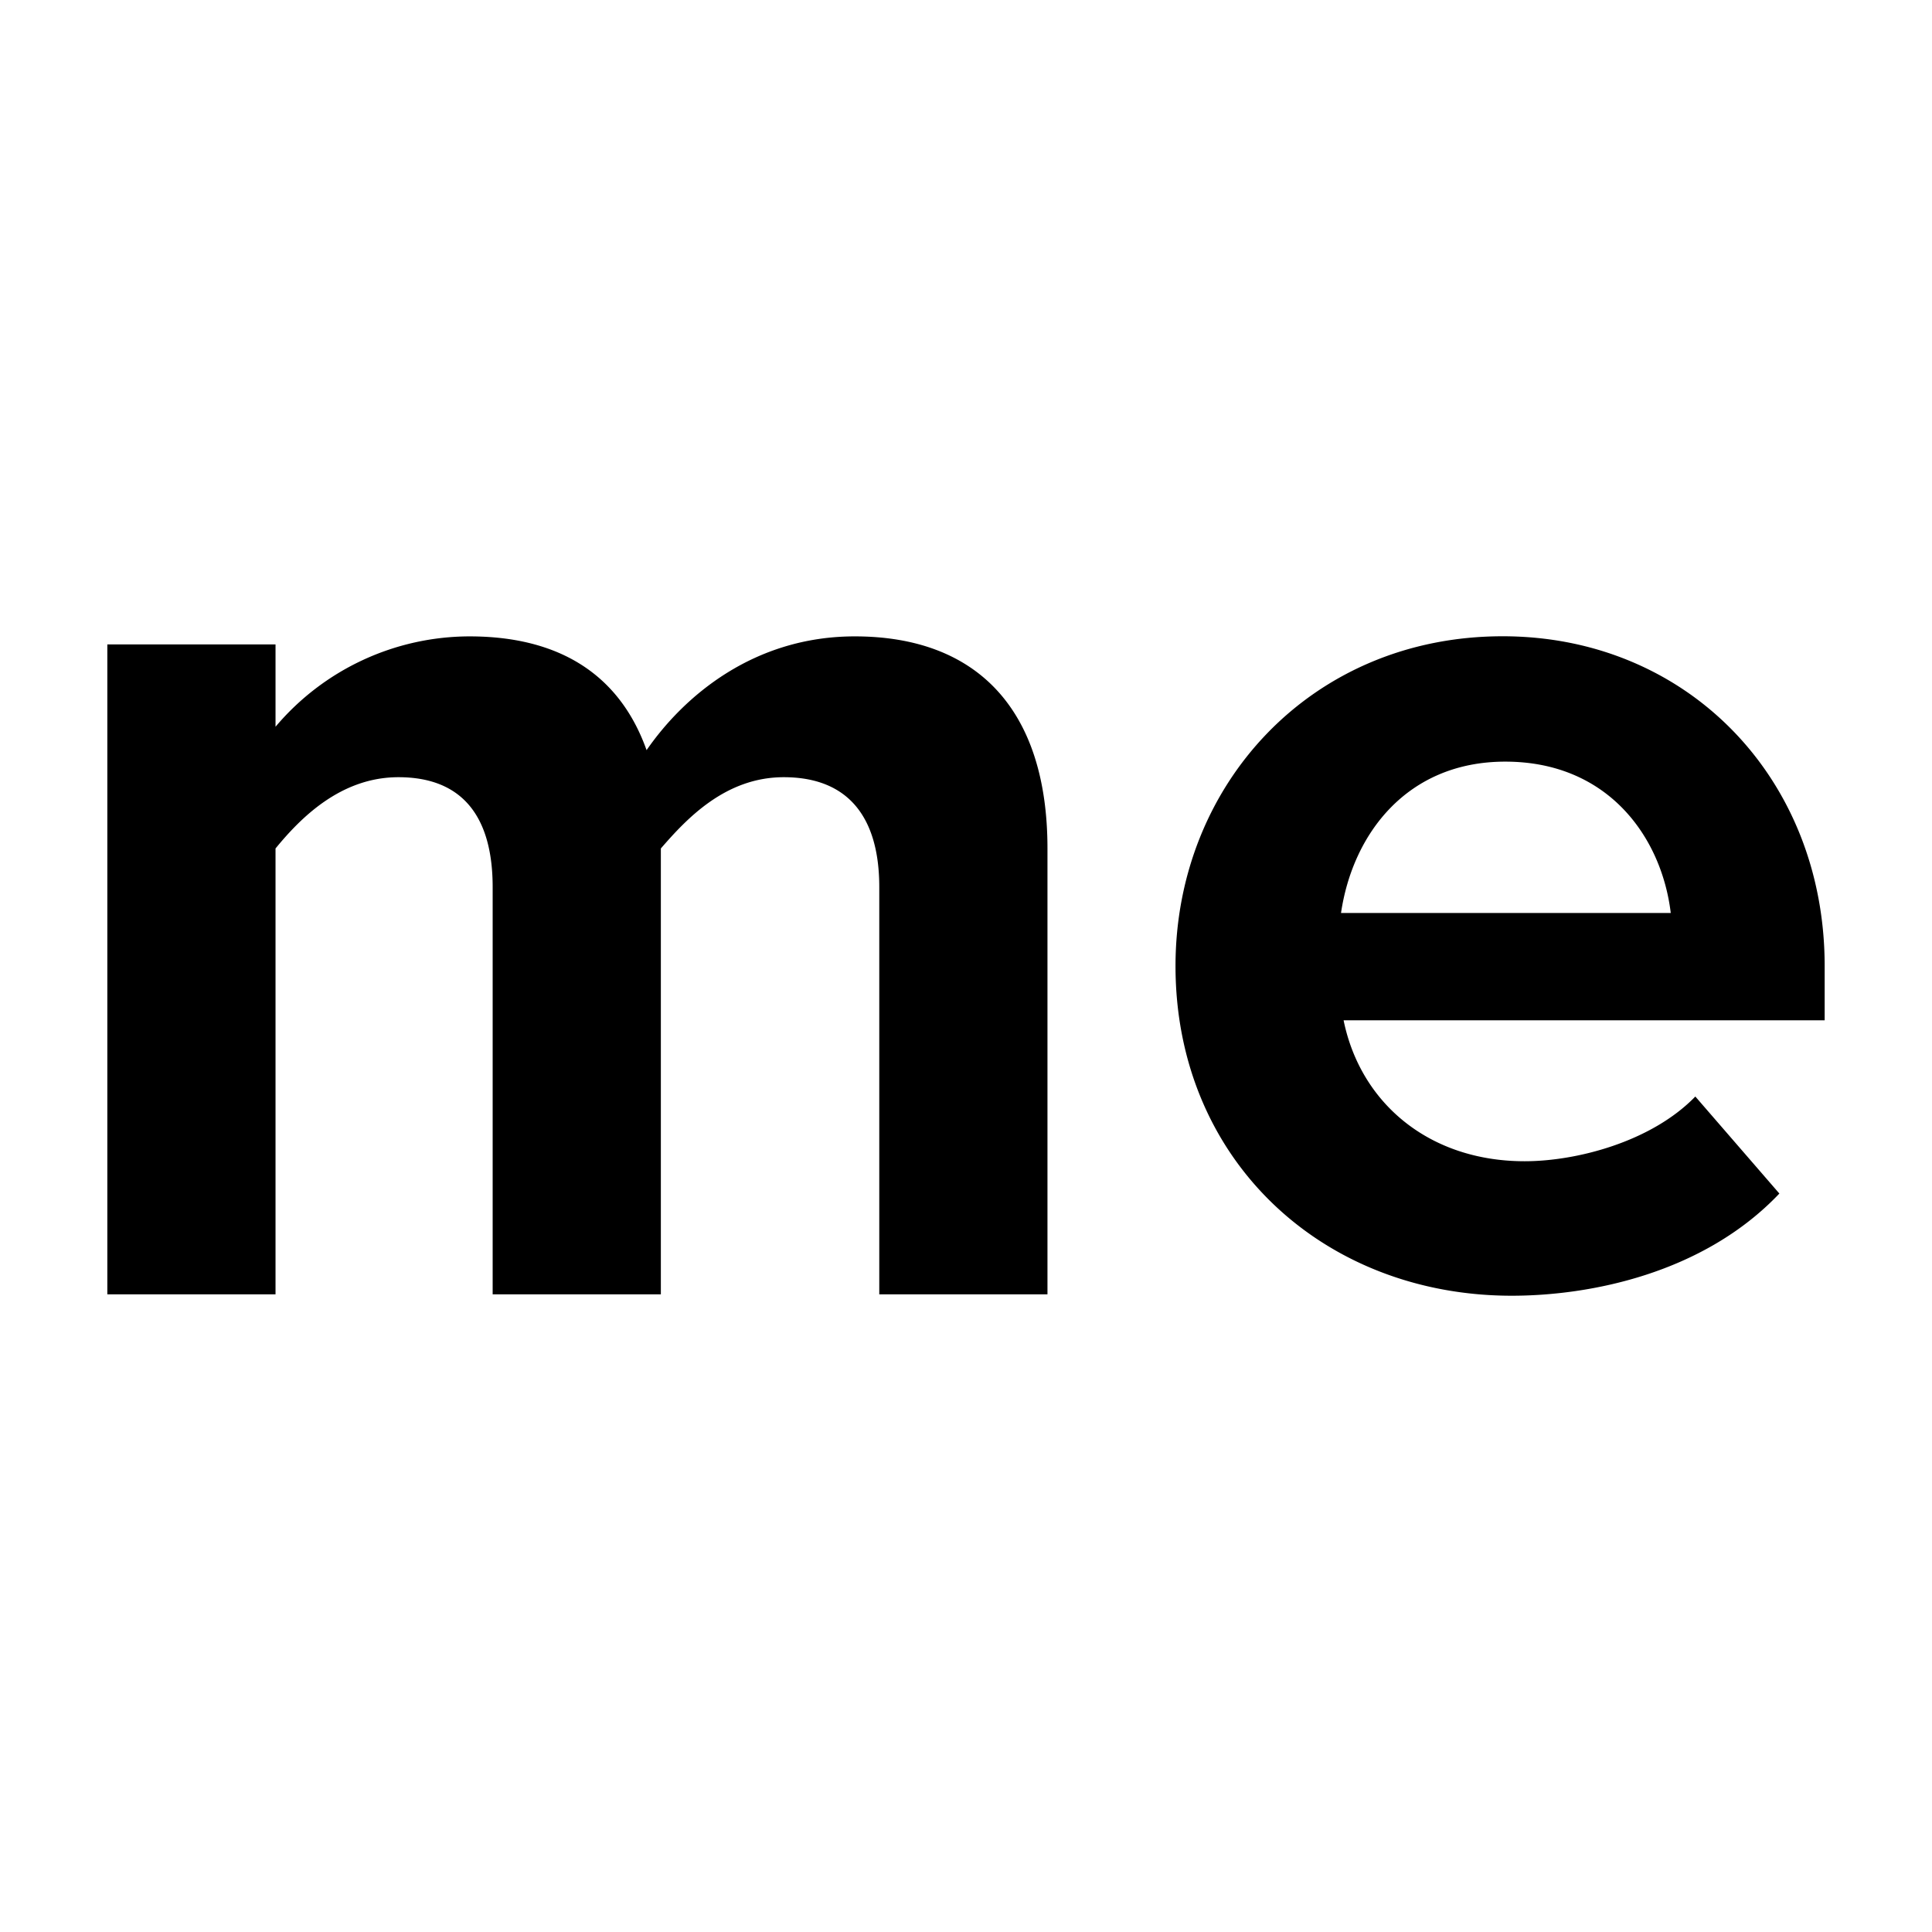 <?xml version="1.0" encoding="utf-8"?><svg viewBox="-1 -1 18 18" xmlns="http://www.w3.org/2000/svg" fill-rule="evenodd" clip-rule="evenodd" stroke-linejoin="round" stroke-miterlimit="1.414" width="18" height="18"><path d="M13.024 6.096c-.916 0-1.422.675-1.53 1.41h3.072c-.084-.7-.578-1.41-1.542-1.41m-1.506 2.41c.157.77.795 1.313 1.687 1.313.482 0 1.18-.18 1.59-.603l.783.904c-.71.748-1.77.952-2.493.952-1.76 0-3.133-1.265-3.133-3.072 0-1.687 1.264-3.072 3.048-3.072 1.722 0 3 1.325 3 3.072v.506h-4.482zm-4.326 2.552V7.265c0-.65-.288-1.024-.89-1.024-.543 0-.904.386-1.145.664v4.154H3.59V7.265c0-.65-.276-1.024-.878-1.024-.542 0-.917.386-1.145.664v4.154H0V5.004h1.567v.767a2.37 2.37 0 0 1 1.807-.842c.83 0 1.397.35 1.65 1.06.35-.506 1-1.06 1.94-1.06 1.133 0 1.795.675 1.795 1.976v4.154H7.19z" fill-rule="nonzero"/></svg>